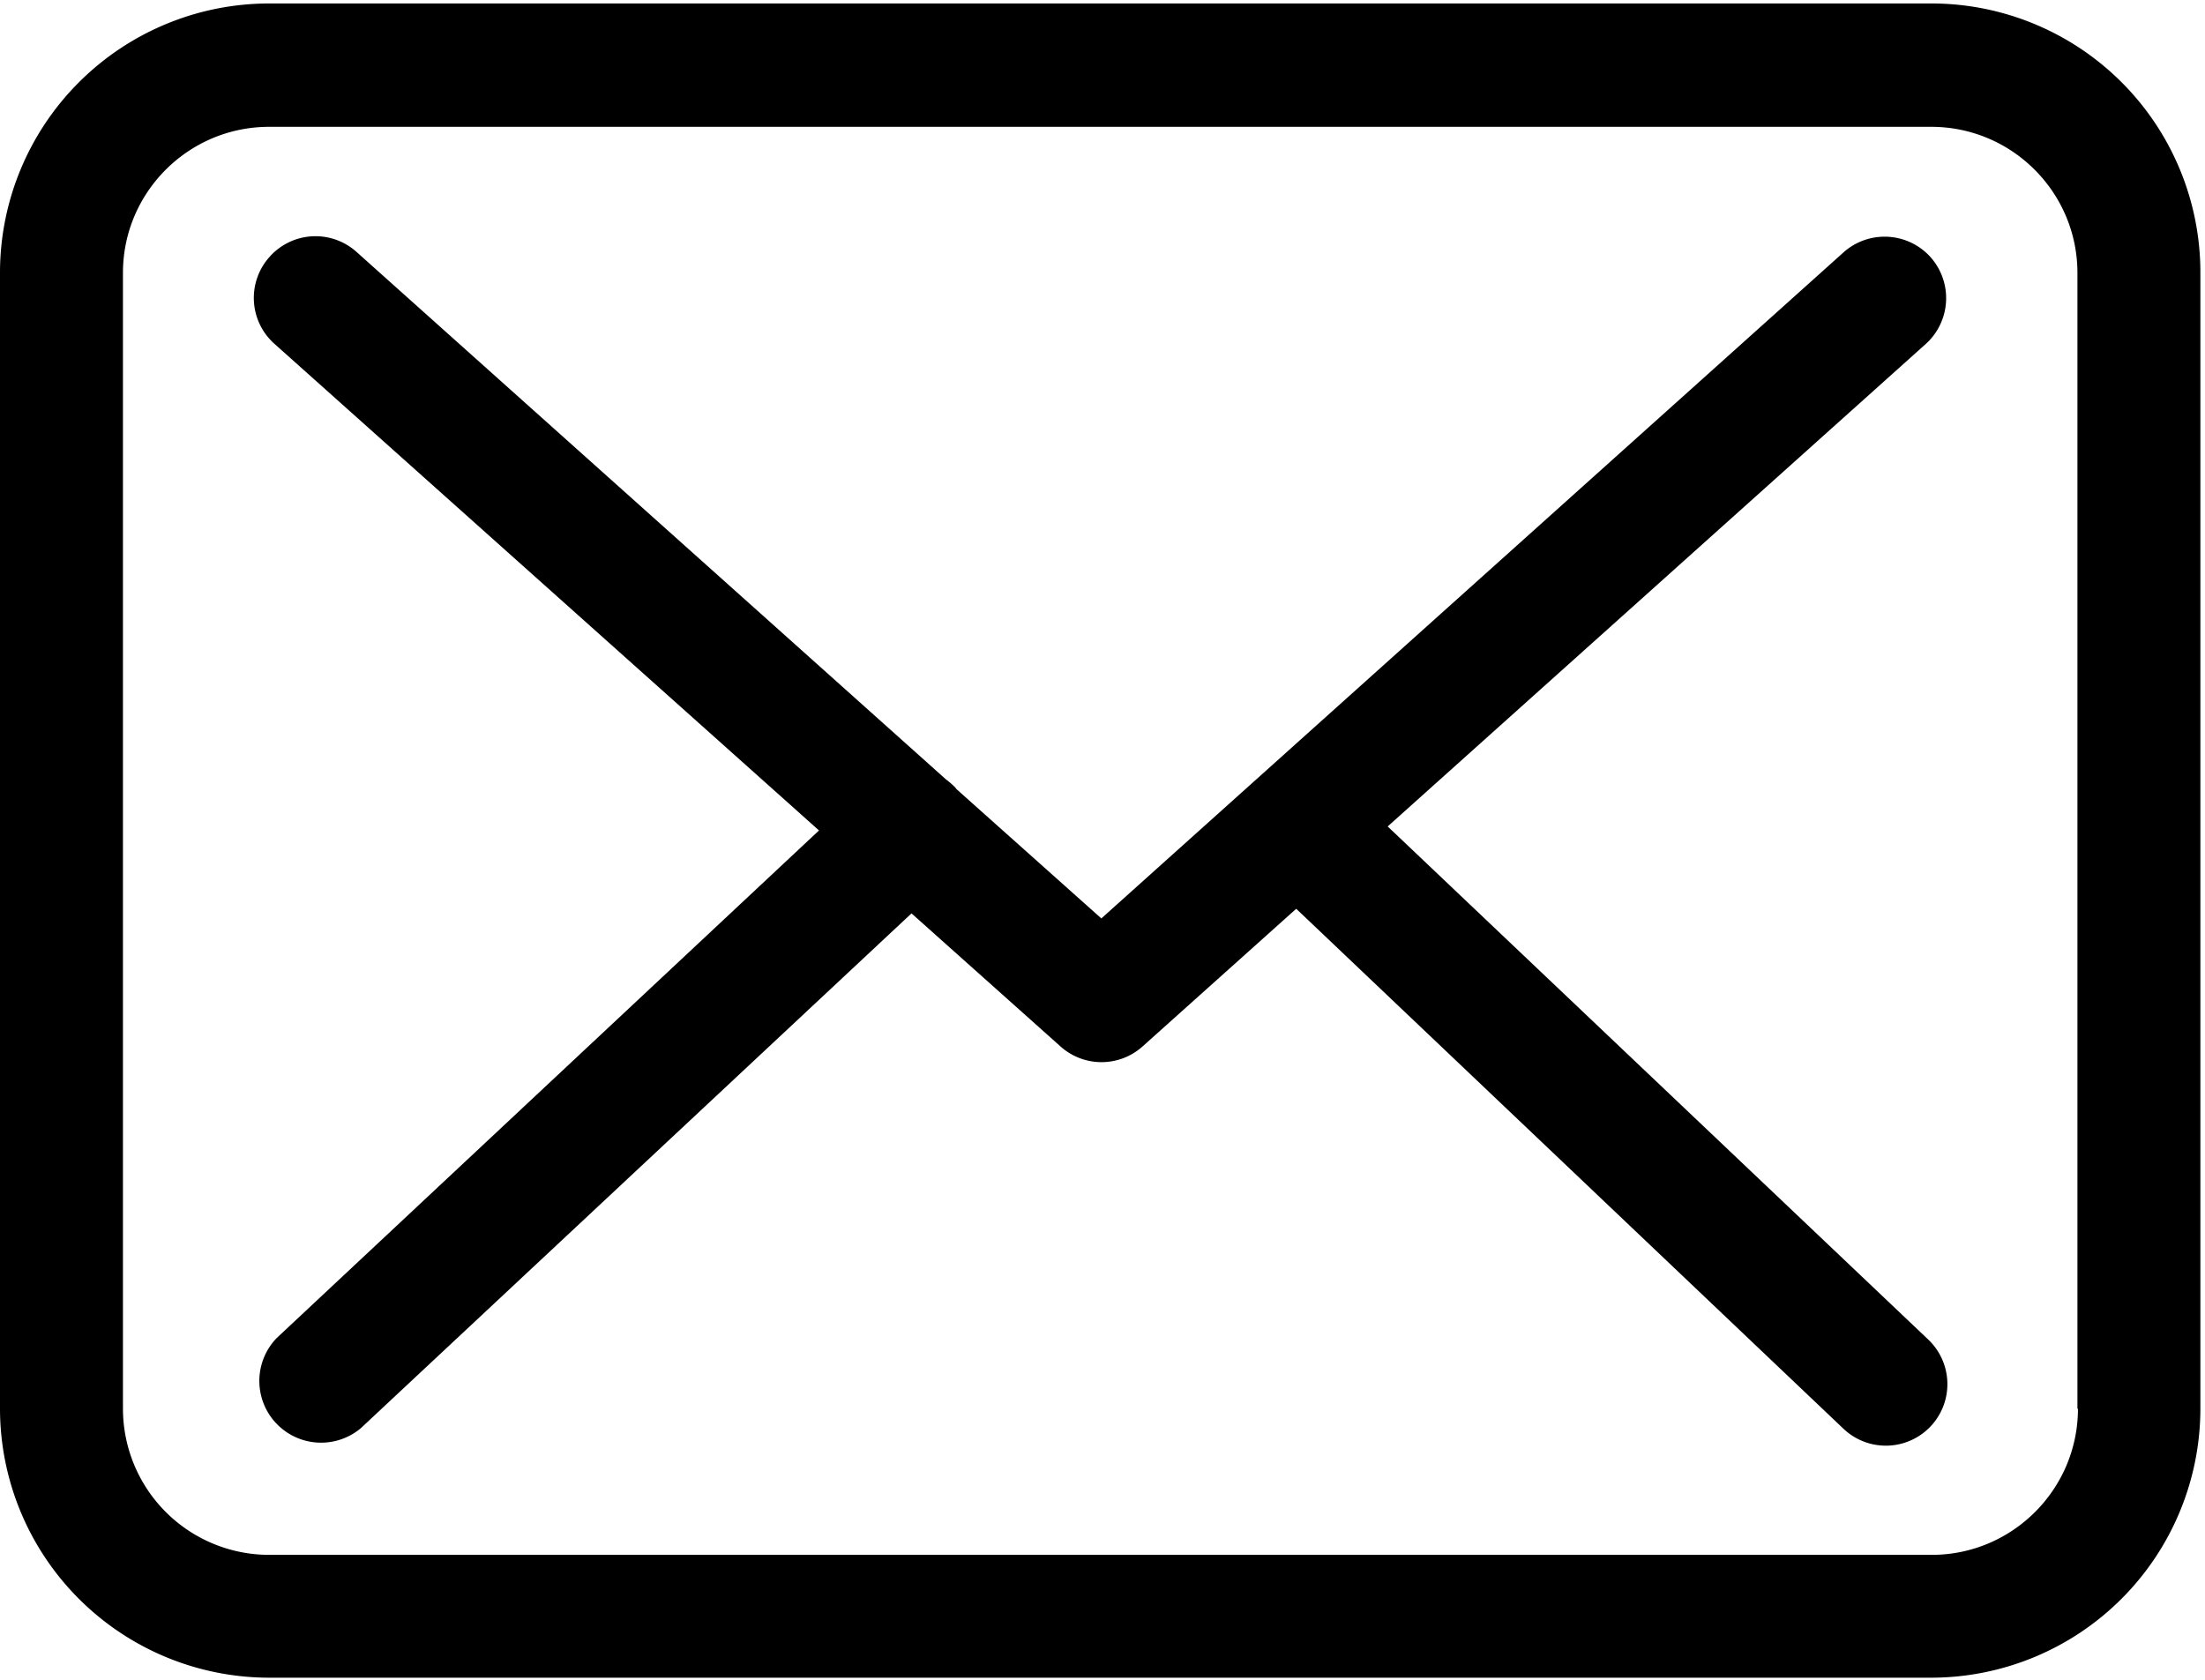<svg width="21" height="16" xmlns="http://www.w3.org/2000/svg">
  <g fill="currentColor" fill-rule="evenodd">
    <path
      d="M18.398.033H2.563A2.565 2.565 0 0 0 0 2.595v10.823a2.565 2.565 0 0 0 2.563 2.562h15.83a2.565 2.565 0 0 0 2.563-2.562V2.599A2.562 2.562 0 0 0 18.398.033zm1.392 13.385c0 .767-.625 1.392-1.392 1.392H2.563a1.393 1.393 0 0 1-1.392-1.392V2.599c0-.767.624-1.391 1.392-1.391h15.83c.768 0 1.392.624 1.392 1.391v10.819h.005z"
      fill-rule="nonzero" />
    <path
      d="M13.216 7.872l5.125-4.596a.588.588 0 0 0 .044-.828.588.588 0 0 0-.828-.044l-7.068 6.344L9.11 7.517c-.004-.005-.009-.01-.009-.013a.867.867 0 0 0-.095-.083L3.396 2.4a.585.585 0 0 0-.83.048.585.585 0 0 0 .049.828L7.8 7.91l-5.165 4.835a.588.588 0 0 0 .802.858L8.681 8.7l1.422 1.27a.585.585 0 0 0 .78-.004l1.462-1.31 5.212 4.953a.585.585 0 0 0 .807-.85l-5.148-4.887z" />
  </g>
</svg>